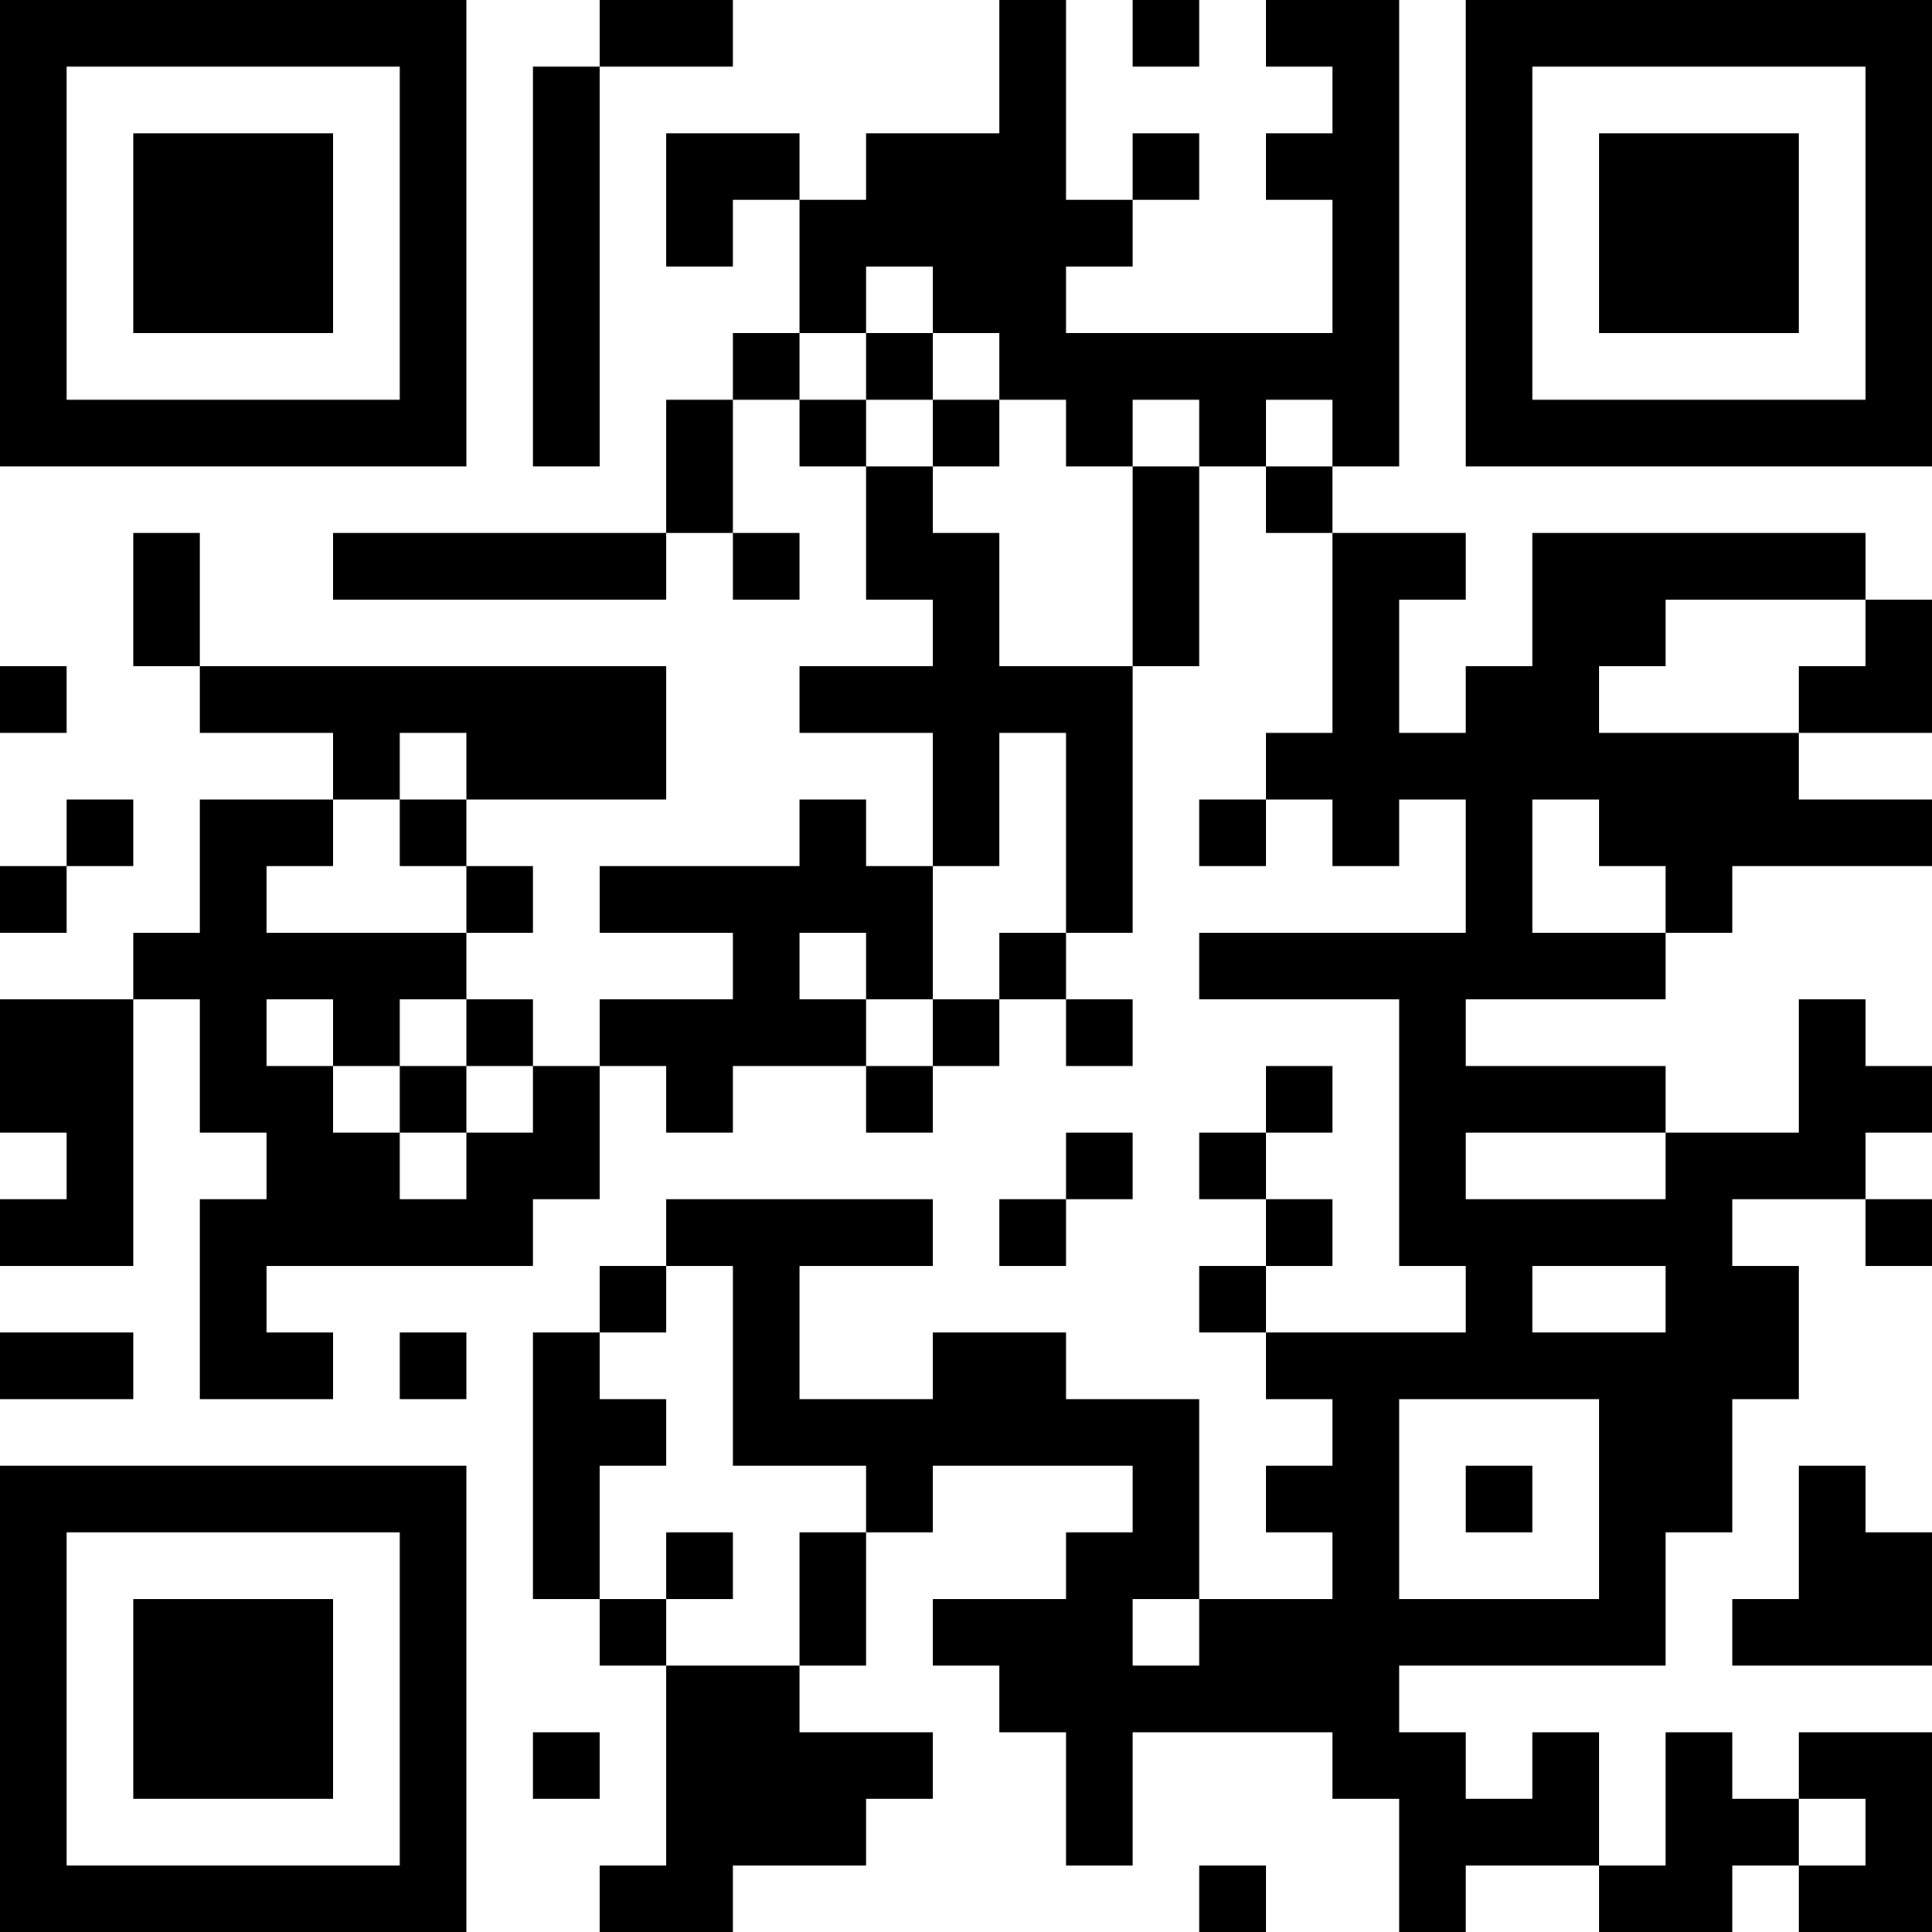 <?xml version="1.0" encoding="UTF-8"?>
<svg xmlns="http://www.w3.org/2000/svg" version="1.1" width="200" height="200" viewBox="0 0 200 200"><rect x="0" y="0" width="200" height="200" fill="#ffffff"/><g transform="scale(6.897)"><g transform="translate(0,0)"><path fill-rule="evenodd" d="M9 0L9 1L8 1L8 7L9 7L9 1L11 1L11 0ZM15 0L15 2L13 2L13 3L12 3L12 2L10 2L10 4L11 4L11 3L12 3L12 5L11 5L11 6L10 6L10 8L5 8L5 9L10 9L10 8L11 8L11 9L12 9L12 8L11 8L11 6L12 6L12 7L13 7L13 9L14 9L14 10L12 10L12 11L14 11L14 13L13 13L13 12L12 12L12 13L9 13L9 14L11 14L11 15L9 15L9 16L8 16L8 15L7 15L7 14L8 14L8 13L7 13L7 12L10 12L10 10L3 10L3 8L2 8L2 10L3 10L3 11L5 11L5 12L3 12L3 14L2 14L2 15L0 15L0 17L1 17L1 18L0 18L0 19L2 19L2 15L3 15L3 17L4 17L4 18L3 18L3 21L5 21L5 20L4 20L4 19L8 19L8 18L9 18L9 16L10 16L10 17L11 17L11 16L13 16L13 17L14 17L14 16L15 16L15 15L16 15L16 16L17 16L17 15L16 15L16 14L17 14L17 10L18 10L18 7L19 7L19 8L20 8L20 11L19 11L19 12L18 12L18 13L19 13L19 12L20 12L20 13L21 13L21 12L22 12L22 14L18 14L18 15L21 15L21 19L22 19L22 20L19 20L19 19L20 19L20 18L19 18L19 17L20 17L20 16L19 16L19 17L18 17L18 18L19 18L19 19L18 19L18 20L19 20L19 21L20 21L20 22L19 22L19 23L20 23L20 24L18 24L18 21L16 21L16 20L14 20L14 21L12 21L12 19L14 19L14 18L10 18L10 19L9 19L9 20L8 20L8 24L9 24L9 25L10 25L10 28L9 28L9 29L11 29L11 28L13 28L13 27L14 27L14 26L12 26L12 25L13 25L13 23L14 23L14 22L17 22L17 23L16 23L16 24L14 24L14 25L15 25L15 26L16 26L16 28L17 28L17 26L20 26L20 27L21 27L21 29L22 29L22 28L24 28L24 29L26 29L26 28L27 28L27 29L29 29L29 26L27 26L27 27L26 27L26 26L25 26L25 28L24 28L24 26L23 26L23 27L22 27L22 26L21 26L21 25L25 25L25 23L26 23L26 21L27 21L27 19L26 19L26 18L28 18L28 19L29 19L29 18L28 18L28 17L29 17L29 16L28 16L28 15L27 15L27 17L25 17L25 16L22 16L22 15L25 15L25 14L26 14L26 13L29 13L29 12L27 12L27 11L29 11L29 9L28 9L28 8L23 8L23 10L22 10L22 11L21 11L21 9L22 9L22 8L20 8L20 7L21 7L21 0L19 0L19 1L20 1L20 2L19 2L19 3L20 3L20 5L16 5L16 4L17 4L17 3L18 3L18 2L17 2L17 3L16 3L16 0ZM17 0L17 1L18 1L18 0ZM13 4L13 5L12 5L12 6L13 6L13 7L14 7L14 8L15 8L15 10L17 10L17 7L18 7L18 6L17 6L17 7L16 7L16 6L15 6L15 5L14 5L14 4ZM13 5L13 6L14 6L14 7L15 7L15 6L14 6L14 5ZM19 6L19 7L20 7L20 6ZM25 9L25 10L24 10L24 11L27 11L27 10L28 10L28 9ZM0 10L0 11L1 11L1 10ZM6 11L6 12L5 12L5 13L4 13L4 14L7 14L7 13L6 13L6 12L7 12L7 11ZM15 11L15 13L14 13L14 15L13 15L13 14L12 14L12 15L13 15L13 16L14 16L14 15L15 15L15 14L16 14L16 11ZM1 12L1 13L0 13L0 14L1 14L1 13L2 13L2 12ZM23 12L23 14L25 14L25 13L24 13L24 12ZM4 15L4 16L5 16L5 17L6 17L6 18L7 18L7 17L8 17L8 16L7 16L7 15L6 15L6 16L5 16L5 15ZM6 16L6 17L7 17L7 16ZM16 17L16 18L15 18L15 19L16 19L16 18L17 18L17 17ZM22 17L22 18L25 18L25 17ZM10 19L10 20L9 20L9 21L10 21L10 22L9 22L9 24L10 24L10 25L12 25L12 23L13 23L13 22L11 22L11 19ZM23 19L23 20L25 20L25 19ZM0 20L0 21L2 21L2 20ZM6 20L6 21L7 21L7 20ZM21 21L21 24L24 24L24 21ZM22 22L22 23L23 23L23 22ZM27 22L27 24L26 24L26 25L29 25L29 23L28 23L28 22ZM10 23L10 24L11 24L11 23ZM17 24L17 25L18 25L18 24ZM8 26L8 27L9 27L9 26ZM27 27L27 28L28 28L28 27ZM18 28L18 29L19 29L19 28ZM0 0L0 7L7 7L7 0ZM1 1L1 6L6 6L6 1ZM2 2L2 5L5 5L5 2ZM22 0L22 7L29 7L29 0ZM23 1L23 6L28 6L28 1ZM24 2L24 5L27 5L27 2ZM0 22L0 29L7 29L7 22ZM1 23L1 28L6 28L6 23ZM2 24L2 27L5 27L5 24Z" fill="#000000"/></g></g></svg>
